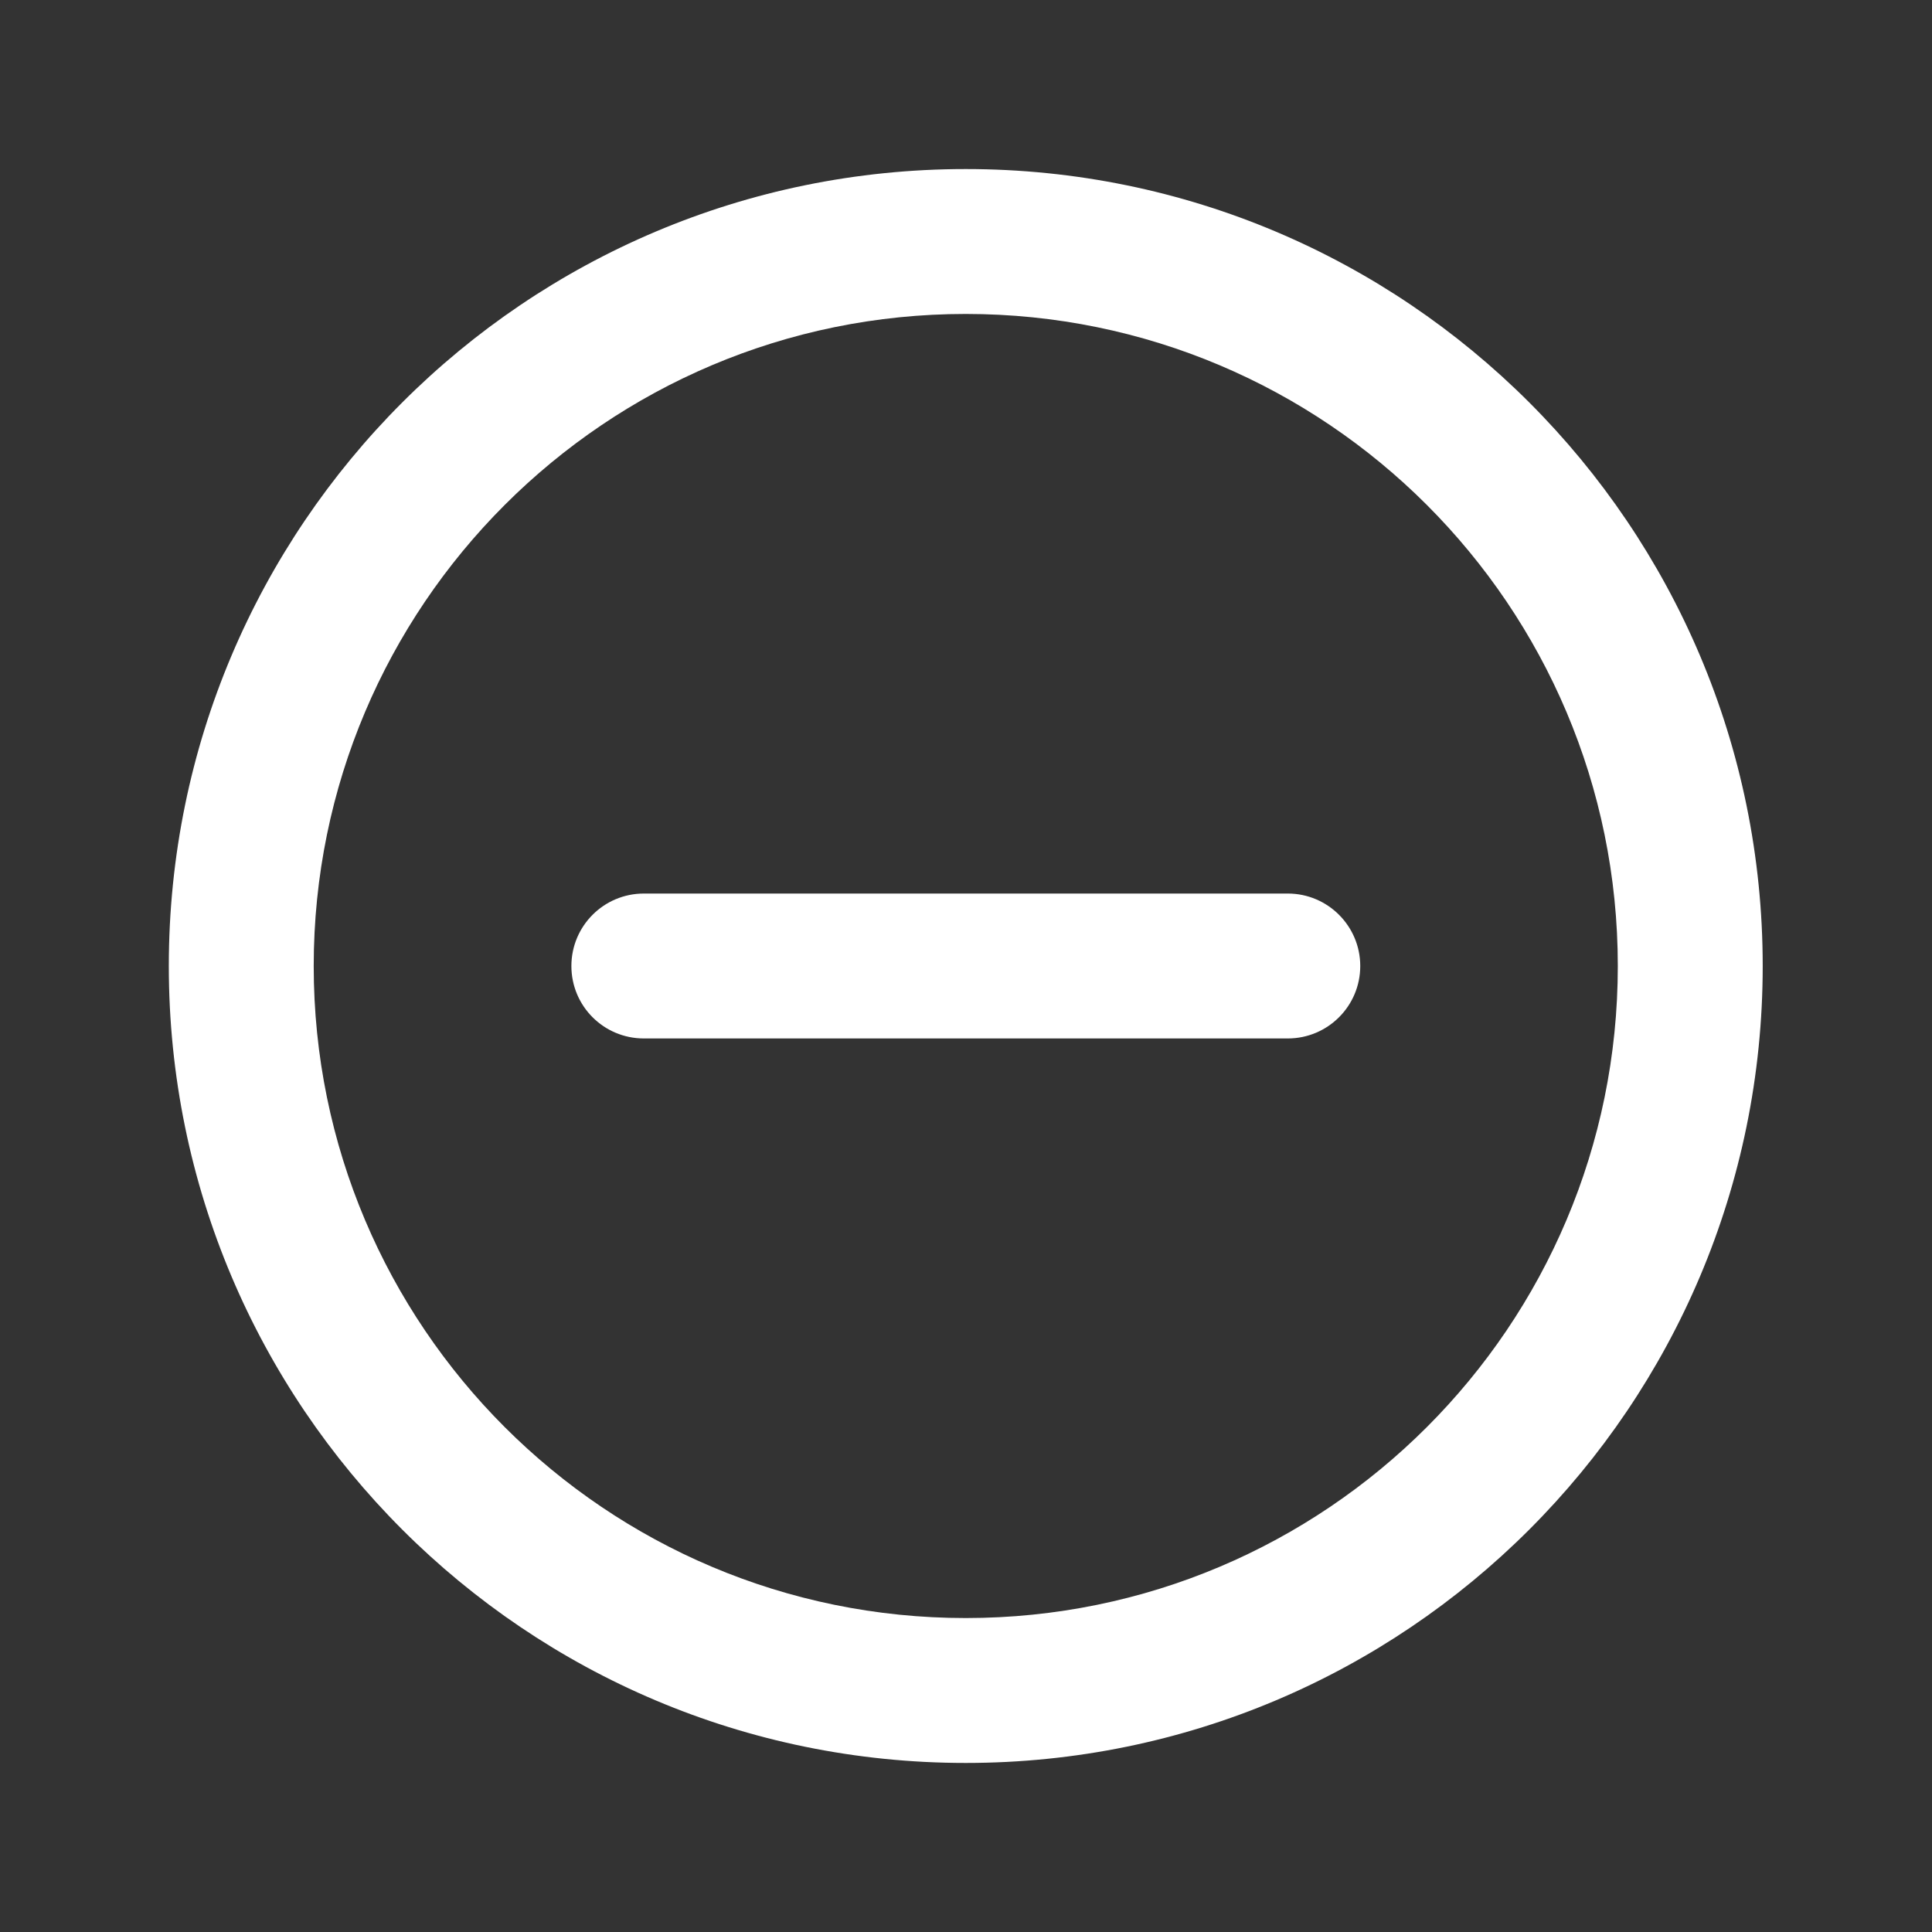 <svg xmlns="http://www.w3.org/2000/svg" width="16" height="16" viewBox="0 0 16 16" fill="none">
  <rect x="0" y="0" width="16" height="16" fill="#333333" stroke="none"/>
  <path fill-rule="evenodd" clip-rule="evenodd" d="M2.598 8C2.598 5.018 5.016 2.6 7.998 2.6C10.981 2.6 13.398 5.018 13.398 8C13.398 10.983 10.981 13.4 7.998 13.4C5.016 13.4 2.598 10.983 2.598 8ZM7.998 1.4C4.353 1.4 1.398 4.355 1.398 8C1.398 11.646 4.353 14.6 7.998 14.6C11.643 14.6 14.598 11.646 14.598 8C14.598 4.355 11.643 1.4 7.998 1.4ZM5.332 7.4C5 7.4 4.732 7.669 4.732 8C4.732 8.332 5 8.6 5.332 8.6H10.665C10.996 8.6 11.265 8.332 11.265 8C11.265 7.669 10.996 7.4 10.665 7.4H5.332Z" fill="white"/>
</svg>